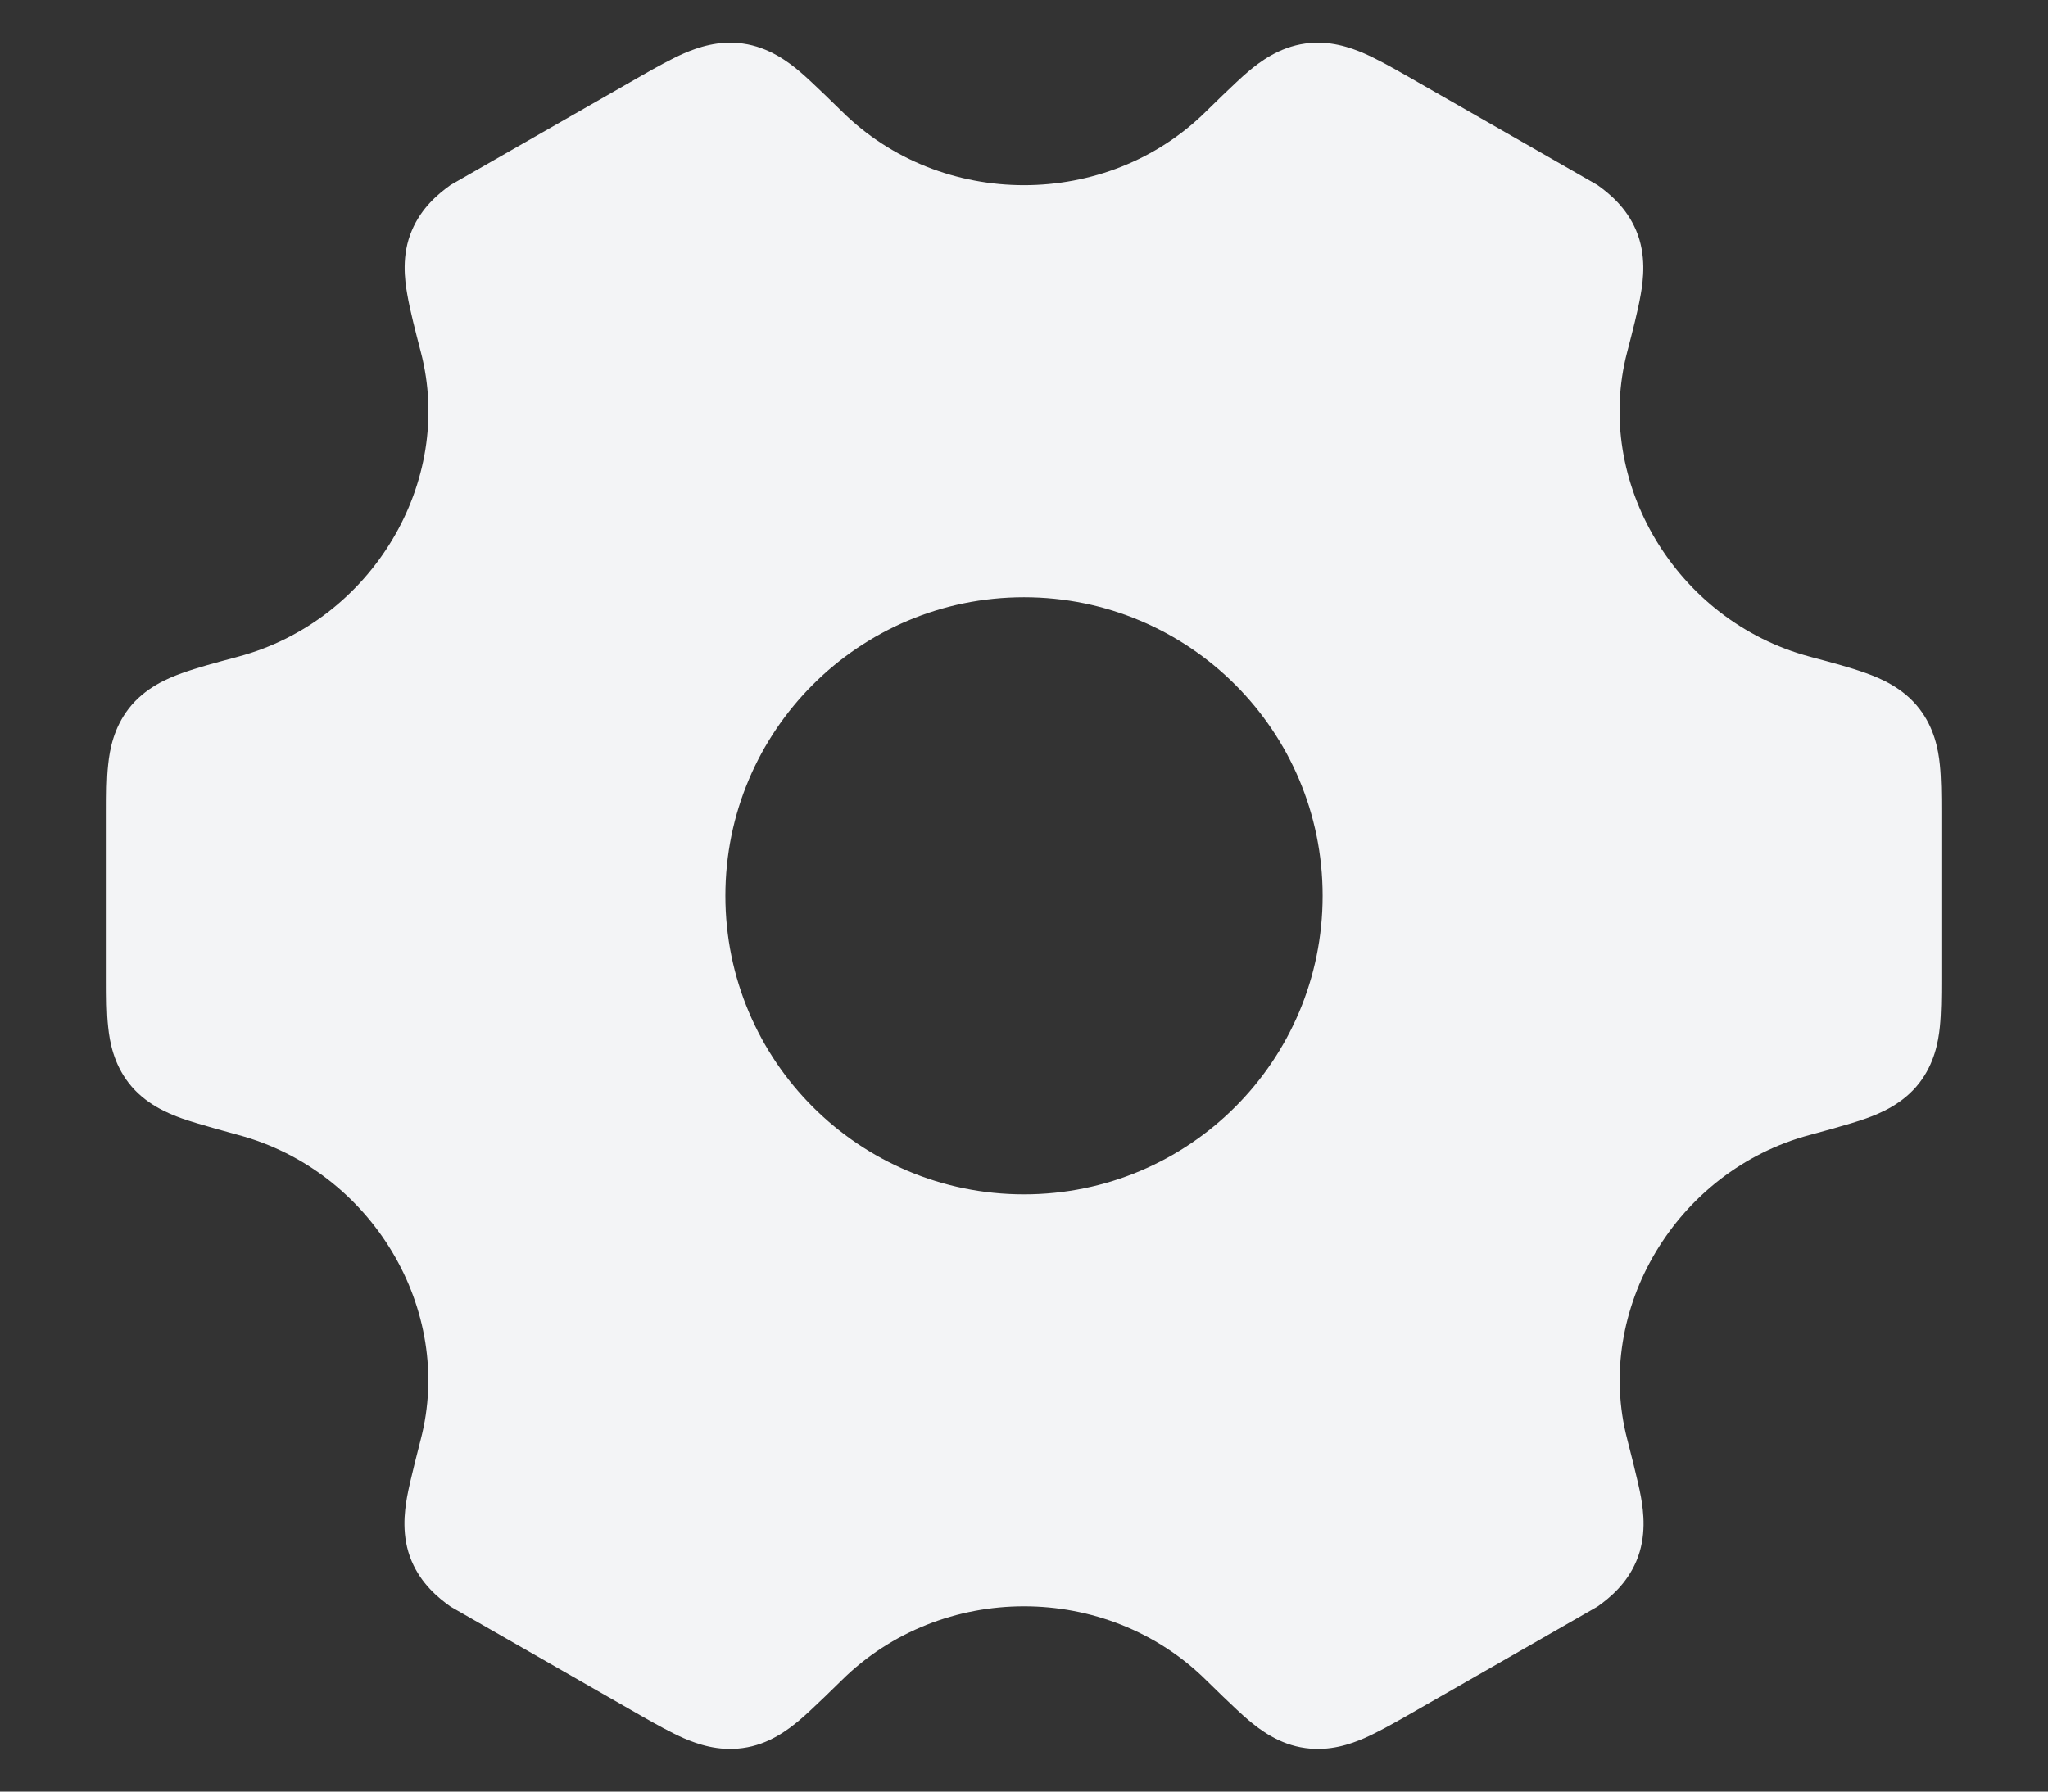 <svg width="16" height="14" viewBox="0 0 16 14" fill="none" xmlns="http://www.w3.org/2000/svg">
<rect x="0" y="0" width="16" height="14" fill="#333333" stroke="none"/>
<path d="M10.198 0.34C10.388 0.314 10.548 0.37 10.657 0.417C10.757 0.461 10.87 0.524 10.979 0.586L12.479 1.445C12.576 1.514 12.707 1.623 12.782 1.8C12.864 1.993 12.838 2.189 12.818 2.302C12.797 2.424 12.754 2.591 12.712 2.752C12.448 3.763 13.093 4.851 14.138 5.131L14.156 5.136C14.314 5.178 14.462 5.218 14.578 5.26C14.687 5.299 14.868 5.373 14.995 5.538C15.112 5.69 15.143 5.857 15.155 5.975C15.166 6.083 15.167 6.213 15.167 6.34V7.66C15.167 7.787 15.166 7.917 15.155 8.025C15.143 8.143 15.112 8.31 14.995 8.462C14.868 8.627 14.687 8.701 14.578 8.74C14.464 8.782 14.146 8.867 14.138 8.869C13.094 9.149 12.449 10.237 12.713 11.248C12.715 11.257 12.799 11.578 12.82 11.698C12.84 11.811 12.866 12.006 12.784 12.199C12.709 12.376 12.577 12.486 12.479 12.555L10.98 13.414C10.871 13.476 10.758 13.539 10.658 13.583C10.549 13.63 10.389 13.686 10.199 13.66C9.993 13.633 9.841 13.515 9.753 13.441C9.66 13.363 9.425 13.131 9.425 13.131C9.036 12.745 8.518 12.552 8 12.552C7.482 12.552 6.964 12.745 6.575 13.131C6.575 13.131 6.34 13.363 6.247 13.441C6.159 13.515 6.007 13.633 5.801 13.66C5.611 13.686 5.451 13.63 5.342 13.583C5.242 13.539 5.129 13.476 5.02 13.414L3.521 12.555C3.423 12.486 3.291 12.376 3.216 12.199C3.134 12.006 3.16 11.811 3.18 11.698C3.201 11.578 3.285 11.257 3.287 11.248C3.551 10.237 2.906 9.149 1.862 8.869C1.854 8.867 1.536 8.781 1.422 8.74C1.313 8.701 1.132 8.627 1.005 8.462C0.888 8.31 0.857 8.143 0.845 8.025C0.833 7.917 0.833 7.787 0.833 7.66V6.34C0.833 6.213 0.833 6.083 0.845 5.975C0.857 5.857 0.888 5.69 1.005 5.538C1.132 5.373 1.313 5.299 1.422 5.26C1.538 5.218 1.686 5.178 1.844 5.136L1.862 5.131C2.907 4.851 3.552 3.763 3.288 2.752C3.246 2.591 3.203 2.424 3.182 2.302C3.162 2.189 3.135 1.993 3.218 1.8C3.293 1.623 3.424 1.514 3.521 1.445L5.021 0.586C5.13 0.524 5.243 0.461 5.343 0.417C5.452 0.37 5.612 0.314 5.802 0.34C6.008 0.368 6.16 0.485 6.248 0.559C6.341 0.637 6.576 0.869 6.576 0.869C6.965 1.255 7.482 1.447 8 1.447C8.518 1.447 9.035 1.255 9.424 0.869C9.424 0.869 9.659 0.637 9.752 0.559C9.84 0.485 9.992 0.368 10.198 0.34ZM8 4.667C6.711 4.667 5.667 5.711 5.667 7C5.667 8.289 6.711 9.333 8 9.333C9.289 9.333 10.333 8.289 10.333 7C10.333 5.711 9.289 4.667 8 4.667Z" fill="#F3F4F6"/>
</svg>
